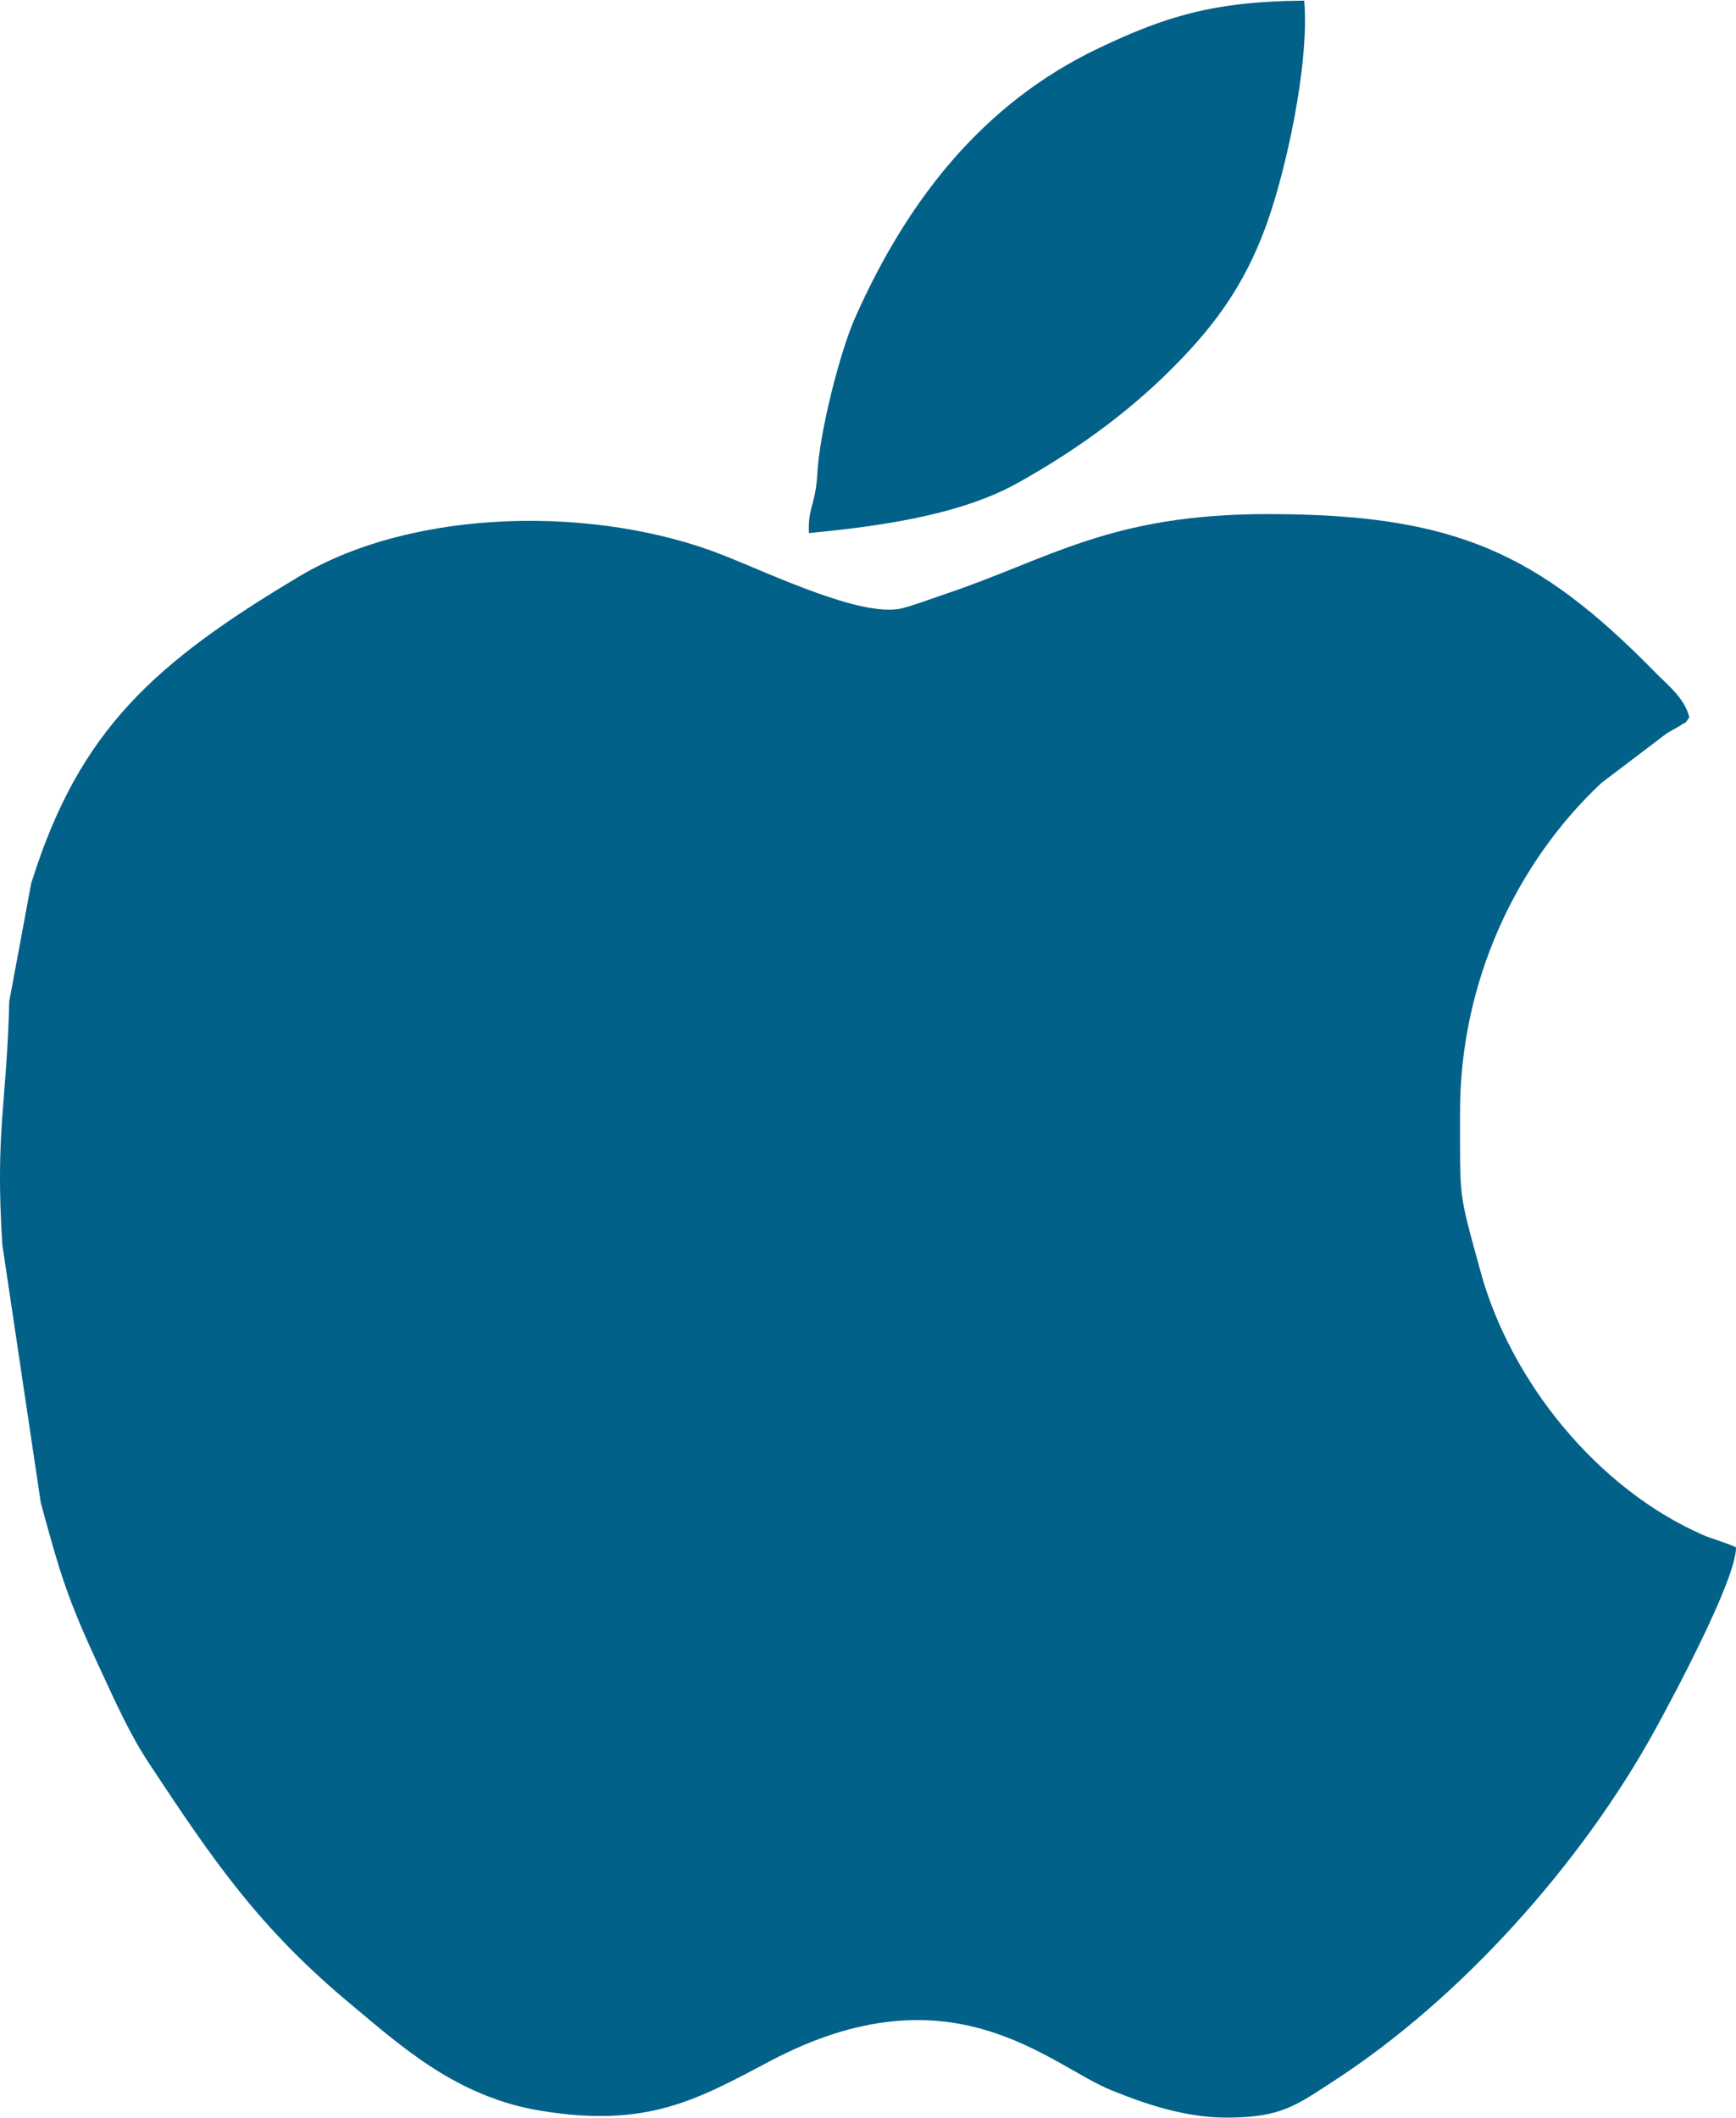 <?xml version="1.0" encoding="UTF-8"?>
<!DOCTYPE svg PUBLIC "-//W3C//DTD SVG 1.0//EN" "http://www.w3.org/TR/2001/REC-SVG-20010904/DTD/svg10.dtd">
<!-- Creator: CorelDRAW 2021 (64-Bit) -->
<svg xmlns="http://www.w3.org/2000/svg" xml:space="preserve" width="0.754in" height="0.92in" version="1.0" style="shape-rendering:geometricPrecision; text-rendering:geometricPrecision; image-rendering:optimizeQuality; fill-rule:evenodd; clip-rule:evenodd"
viewBox="0 0 1001.57 1221.36"
 xmlns:xlink="http://www.w3.org/1999/xlink"
 xmlns:xodm="http://www.corel.com/coreldraw/odm/2003">
 <defs>
  <style type="text/css">
   <![CDATA[
    .fil0 {fill:#016189}
   ]]>
  </style>
 </defs>
 <g id="Layer_x0020_1">
  <path class="fil0" d="M842.35 641.74c-0.18,-75.62 32.57,-144.43 81.53,-190.38l37.78 -28.66c1.07,-0.63 6.98,-3.94 7.59,-4.36 4.79,-3.36 1.43,0.63 5.39,-4.85 -2.68,-11.12 -12.45,-18.58 -19.78,-26.06 -67.57,-68.93 -115.73,-91.2 -223.39,-91.2 -91.49,0 -125.95,26.02 -186.79,46.36 -6.58,2.2 -20.05,7.21 -25.32,8.23 -23.22,4.5 -72.81,-19.2 -101.37,-30.59 -73.21,-29.19 -178.83,-27.78 -245.55,12.07 -83.49,49.87 -126.47,88.63 -153.78,174.94 -0.2,0.63 -0.45,1.19 -0.63,1.85l-12.7 68.34c-1.36,58.55 -8.21,74.63 -3.97,140.44l22.18 148.8c11.27,41.28 15.11,54.65 33.73,94.75 9.93,21.4 17.52,38.62 29.31,56.44 36.38,54.99 62.8,94.02 116.22,138.41 28.48,23.66 60.65,53.32 109.7,61.2 60.82,9.78 89.13,-6.14 131.64,-28.66 105.14,-55.71 161.07,2.14 197.02,16.73 19,7.71 42.23,15.8 66.53,15.8 31.58,0 40.25,-7.18 61.61,-21.01 73.35,-47.47 143.1,-125.5 185.4,-202.39 8.97,-16.31 47.25,-87.38 46.86,-105.62 -5.04,-2.44 -13.9,-4.89 -18.99,-7.11 -60.86,-26.62 -111.07,-88.45 -128.49,-152.34 -12.94,-47.51 -11.61,-40.06 -11.74,-91.15z"/>
  <path class="fil0" d="M466.7 307.18c39.37,-3.8 86.48,-10.04 120.22,-28.78 32,-17.77 60.93,-38.6 85.19,-62.17 26.49,-25.75 45.52,-50.39 58.91,-87.95 10.73,-30.13 24.52,-91.09 21.44,-128.27 -52.61,0.38 -80.71,9.34 -118.92,27.59 -67.06,32.04 -110.39,88.3 -140.1,155.13 -8.9,20.01 -20.63,66.1 -21.93,90.6 -0.9,17.14 -5.54,19.42 -4.81,33.85z"/>
 </g>
</svg>

